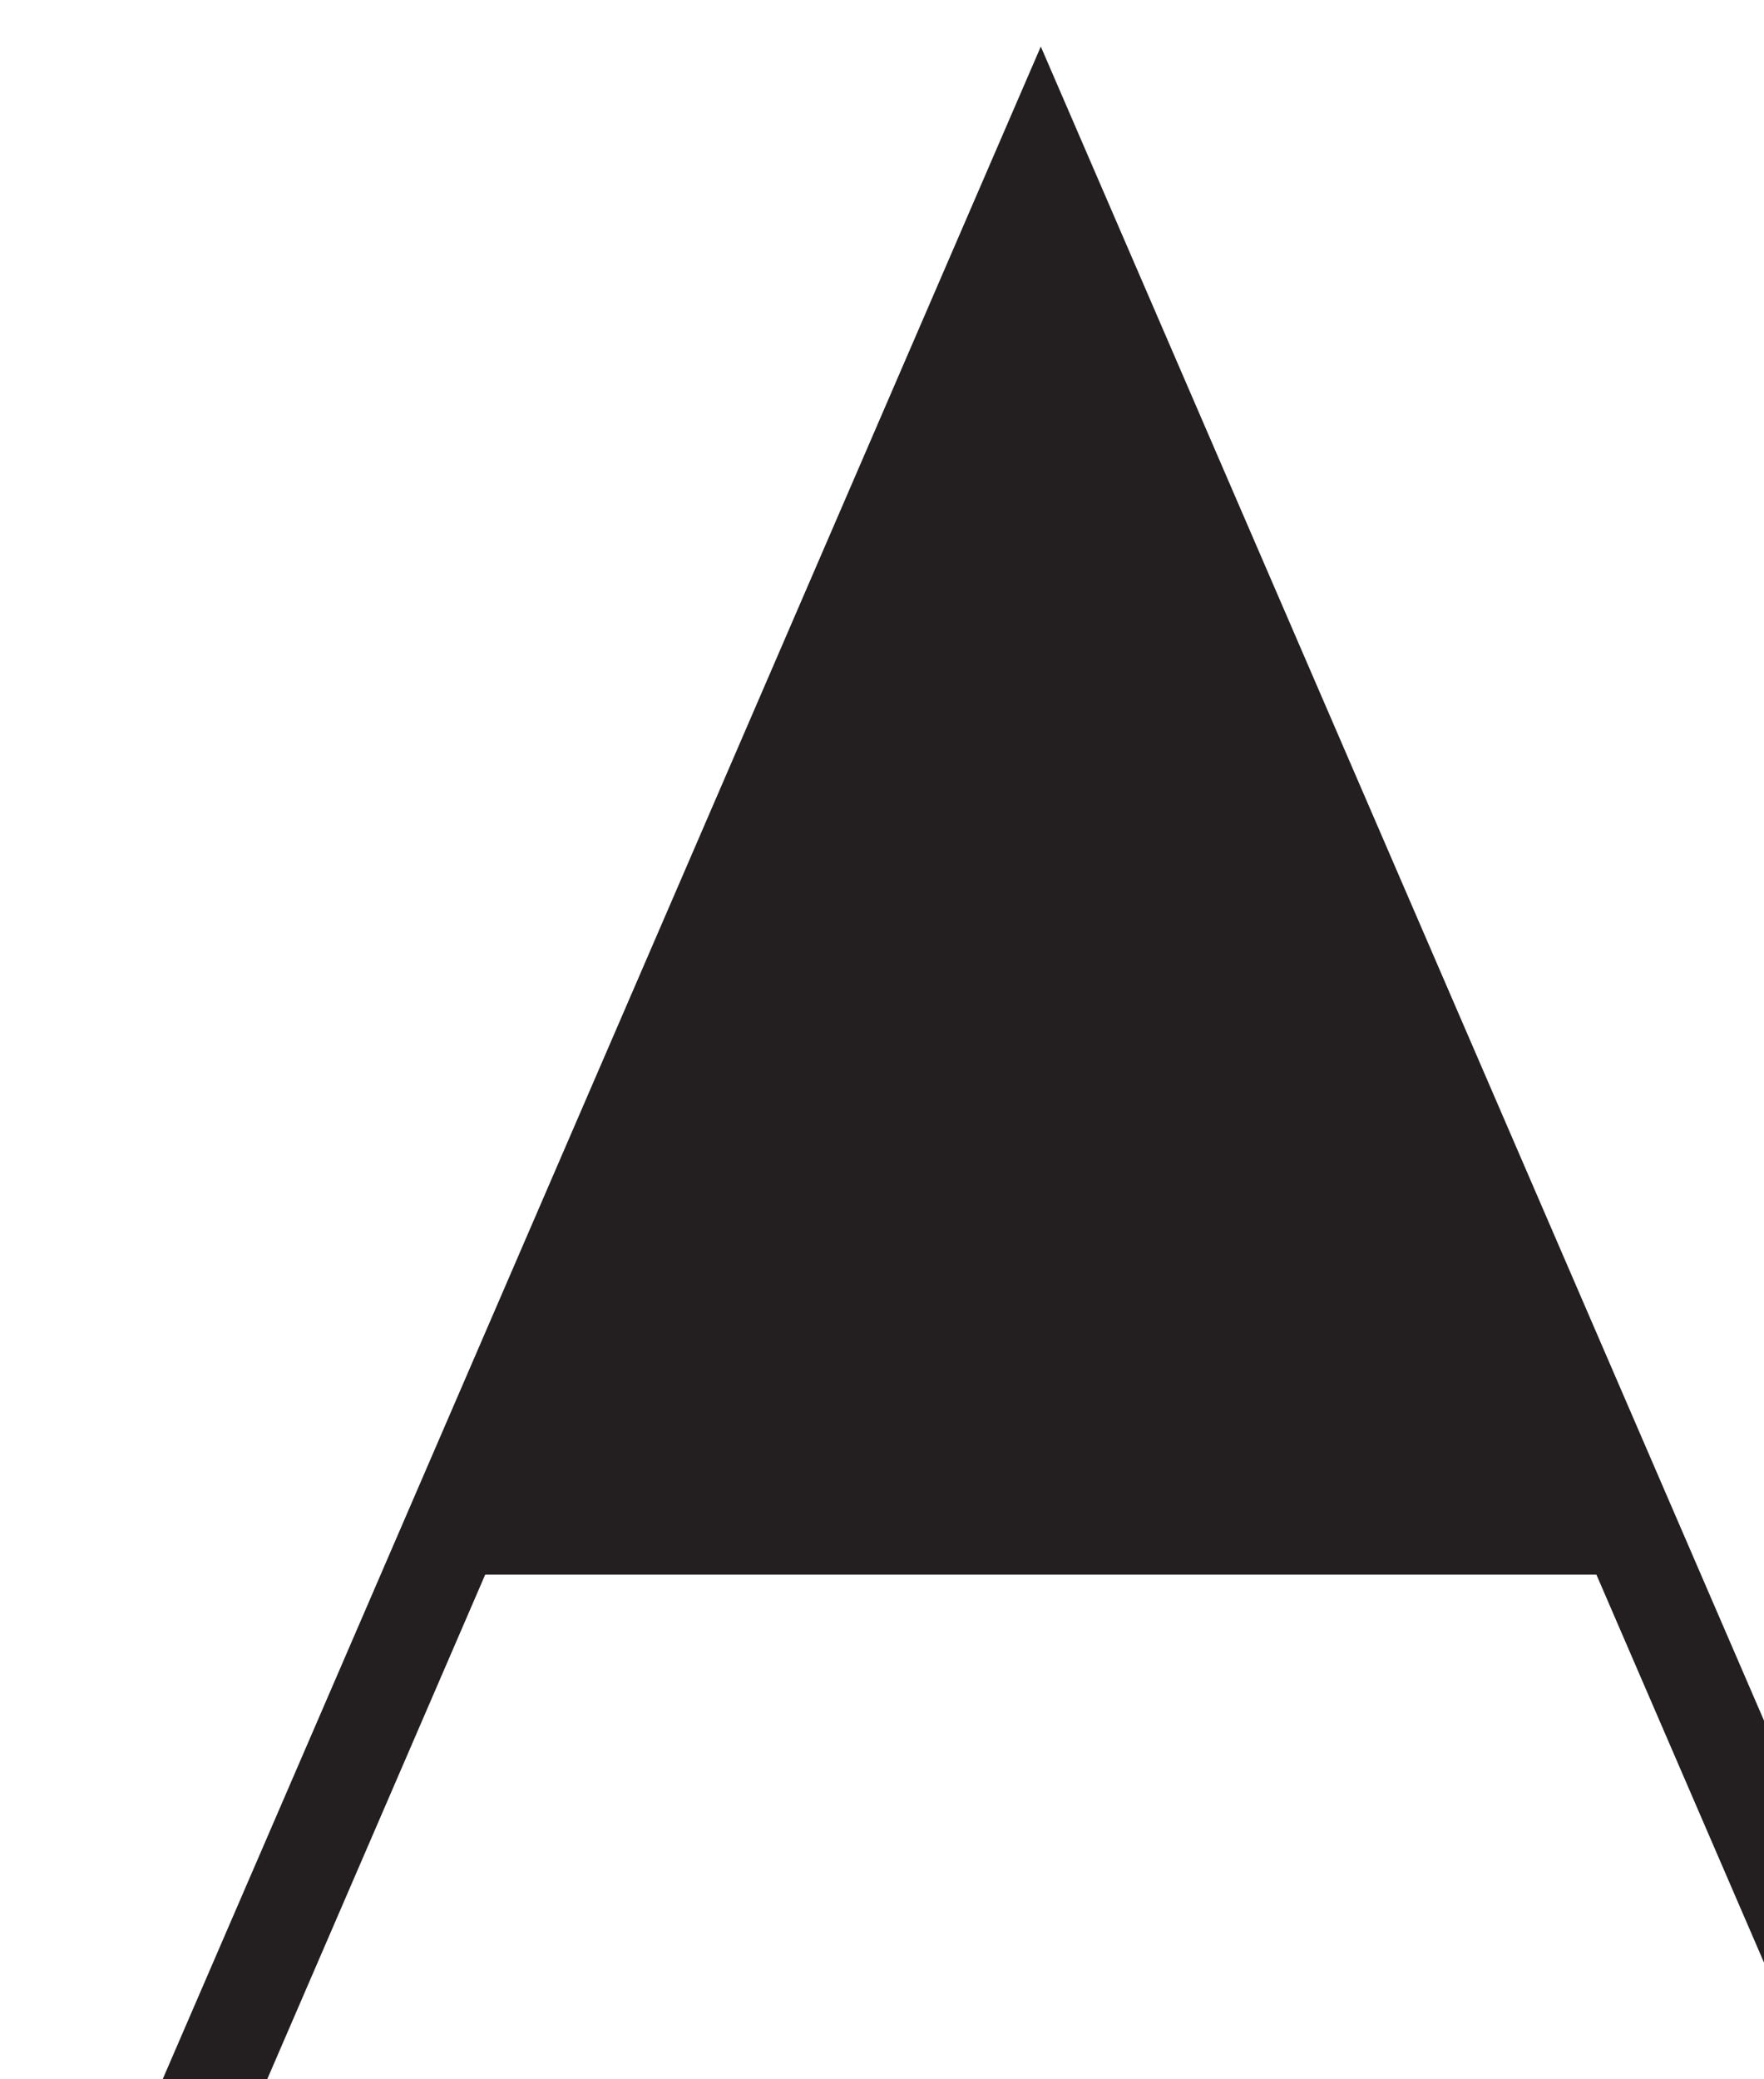 <?xml version="1.0" encoding="UTF-8" standalone="no"?>
<!-- Created with Inkscape (http://www.inkscape.org/) -->

<svg
   width="3.249mm"
   height="3.829mm"
   viewBox="0 0 3.249 3.829"
   version="1.1"
   id="svg1"
   xml:space="preserve"
   xmlns="http://www.w3.org/2000/svg"
   xmlns:svg="http://www.w3.org/2000/svg"><defs
     id="defs1" /><g
     id="g1"
     transform="matrix(0.265,0,0,0.265,-184.422,-54.826)"><g
       id="g28"><path
         id="path179"
         d="m 697.333,221.555 c 0,0 5.833,-13.5 5.833,-13.5 0,0 5.833,13.5 5.833,13.5"
         style="fill:none;stroke:#231f20;stroke-width:0.667;stroke-linecap:butt;stroke-linejoin:miter;stroke-miterlimit:4;stroke-dasharray:none;stroke-opacity:1" /><path
         id="path180"
         d="m 699.555,217.5 c 0,0 3.833,-8.667 3.833,-8.667 0,0 3.333,8.667 3.333,8.667 z"
         style="fill:#231f20;fill-opacity:1;fill-rule:nonzero;stroke:#231f20;stroke-width:0.667;stroke-linecap:butt;stroke-linejoin:miter;stroke-miterlimit:4;stroke-dasharray:none;stroke-opacity:1" /></g></g></svg>
